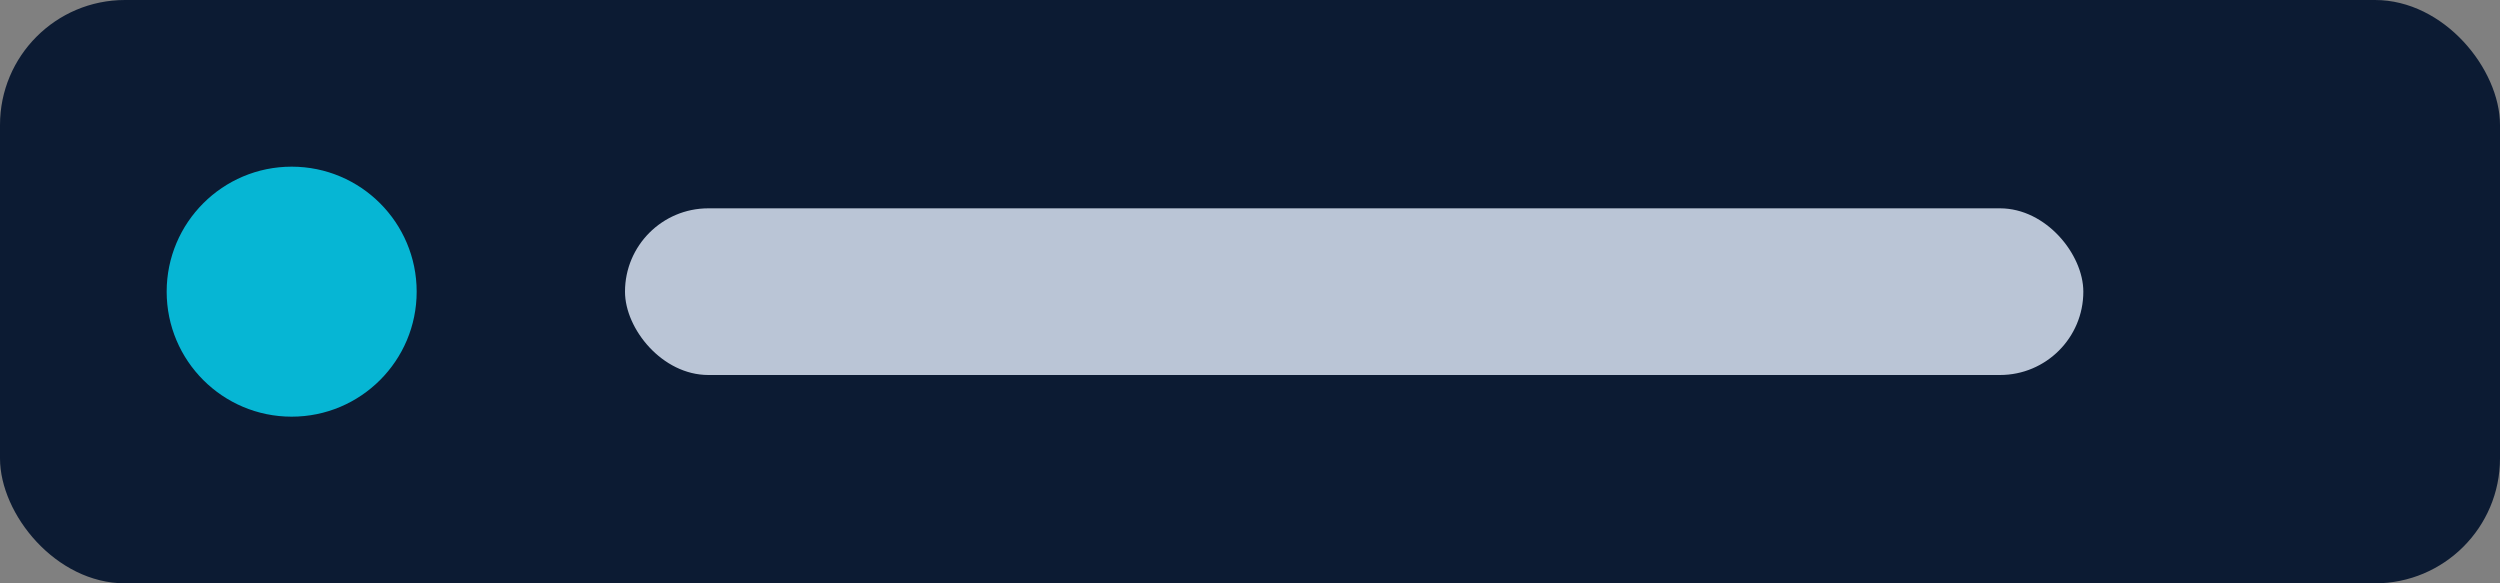 <svg xmlns="http://www.w3.org/2000/svg" width="120" height="28" viewBox="0 0 120 28" fill="none">
  <rect x="0" y="0" width="120" height="28" fill="#808080" stroke="none"/>
  <rect width="120" height="28" rx="6" fill="#0c1b33"/>
  <circle cx="14" cy="14" r="6" fill="#06b6d4"/>
  <rect x="30" y="10" width="70" height="8" rx="4" fill="#e6f0ff" opacity="0.8"/>
</svg>


